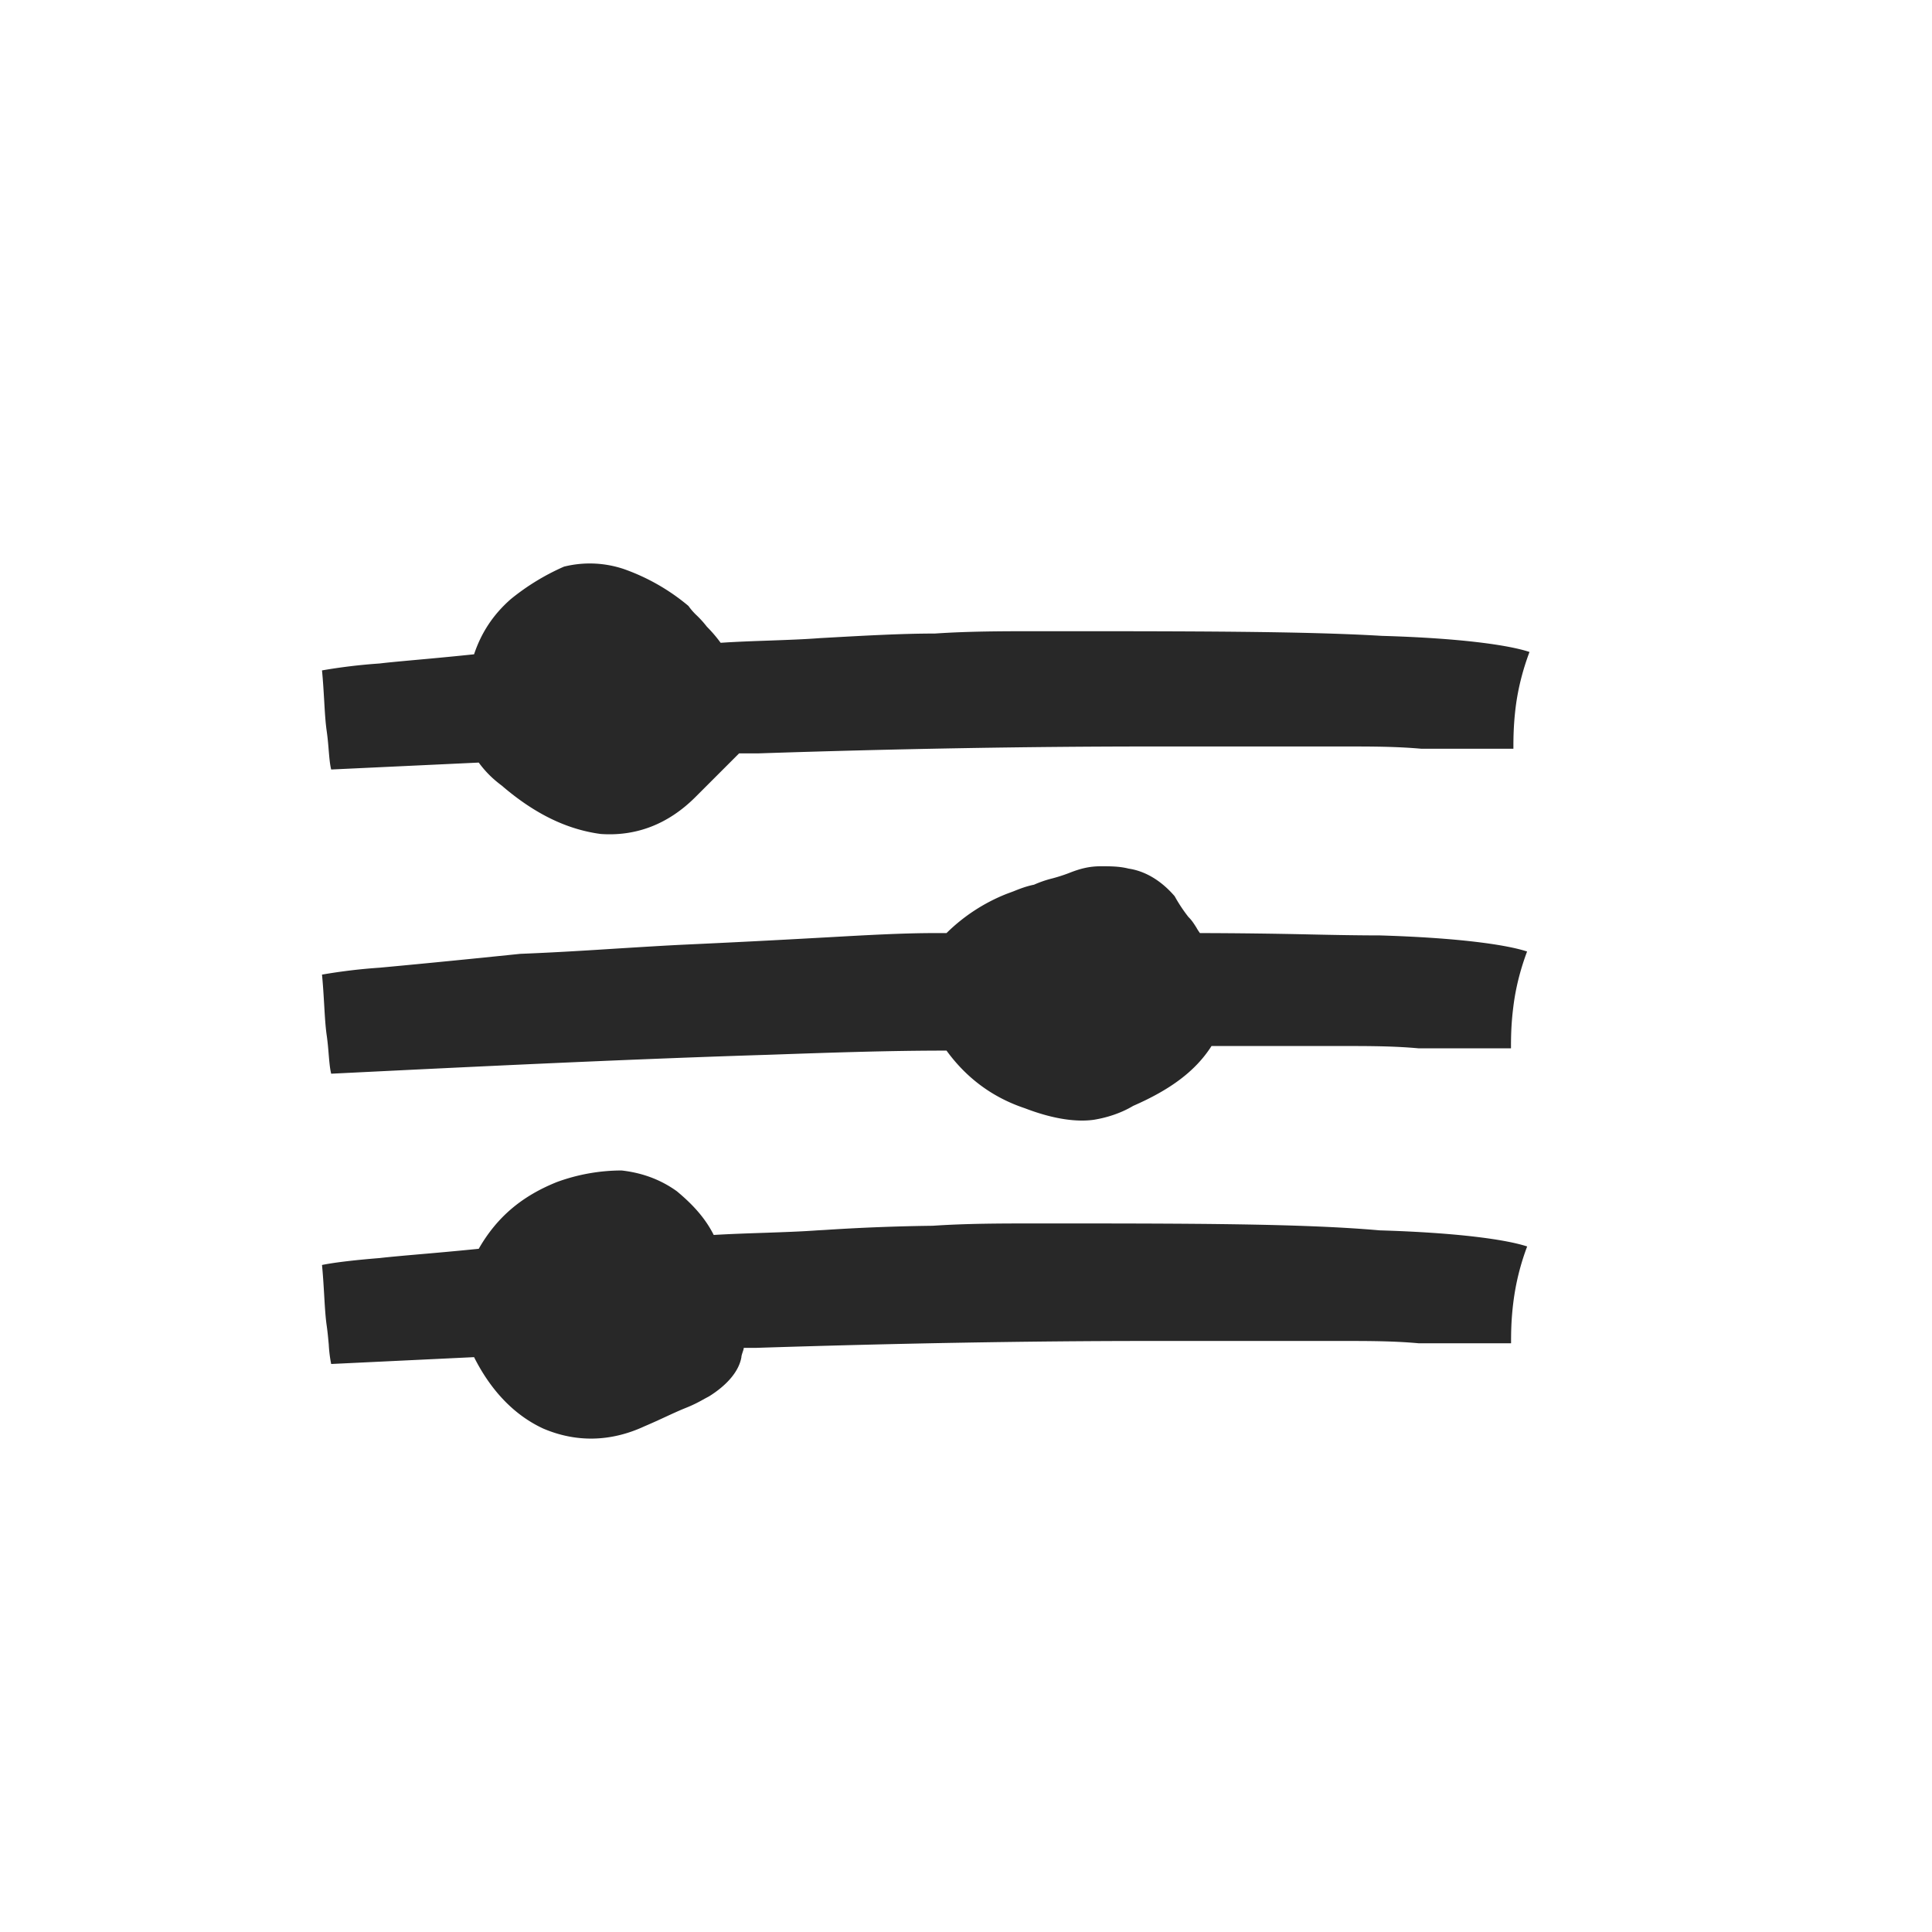 <svg xmlns="http://www.w3.org/2000/svg" fill="none" viewBox="0 0 24 24">
  <defs/>
  <path fill="#282828" fill-rule="evenodd" d="M4.114 9.559l1.833-.086c.085.115.171.2.286.286.4.344.801.544 1.23.601.43.03.83-.114 1.174-.457l.373-.373.171-.171h.23c1.745-.058 3.377-.086 4.894-.086h2.404c.316 0 .63 0 .946.028H18.8c0-.114 0-.286.028-.515.029-.229.086-.458.172-.687-.258-.086-.859-.172-1.832-.2-.973-.058-2.376-.058-4.265-.058-.43 0-.86 0-1.289.029-.404 0-.858.025-1.34.052l-.09.005c-.193.015-.4.022-.616.03-.2.007-.408.014-.616.028a1.712 1.712 0 00-.171-.2 1.258 1.258 0 00-.126-.14.79.79 0 01-.103-.118 2.586 2.586 0 00-.802-.458 1.328 1.328 0 00-.744-.03 2.87 2.87 0 00-.659.402c-.229.2-.372.43-.458.687a47.9 47.9 0 01-.705.068c-.196.018-.354.032-.468.046A6.948 6.948 0 004 8.328c.013.131.02.257.027.373.008.138.015.263.03.371.013.088.02.17.026.245.008.095.015.178.031.242zm10.752 1.97c-.034-.054-.06-.096-.103-.138a1.941 1.941 0 01-.171-.258c-.172-.2-.373-.314-.573-.343-.114-.029-.229-.029-.343-.029-.144 0-.258.029-.401.086a2.06 2.06 0 01-.203.065 1.376 1.376 0 00-.227.078c-.1.02-.185.054-.257.083l-.086.032a2.232 2.232 0 00-.744.486h-.143c-.405 0-.86.026-1.34.053l-.092.005a160.7 160.7 0 01-1.689.086c-.25.012-.517.029-.796.046-.389.025-.803.051-1.236.068-.83.086-1.431.143-1.746.172a6.954 6.954 0 00-.716.086c.013.131.02.256.027.373.008.137.015.262.03.371.013.088.02.17.026.245.008.095.015.177.031.242 1.747-.086 3.493-.172 5.268-.23l.16-.005c.77-.027 1.493-.052 2.216-.052.229.315.544.573.973.716.372.143.658.172.859.143.171-.028.343-.086.486-.172.458-.2.773-.429.974-.744H16.68c.315 0 .63 0 .945.029h1.145c0-.115 0-.287.029-.515.028-.23.085-.458.171-.688-.257-.085-.858-.171-1.832-.2-.252 0-.539-.005-.858-.012a68.105 68.105 0 00-1.374-.017c-.016-.022-.03-.043-.041-.063zm-3.28 3.698c.43-.029.859-.029 1.288-.029 1.89 0 3.292 0 4.265.086.974.029 1.575.115 1.832.2a3.017 3.017 0 00-.171.688c-.029.229-.029.4-.029.515h-1.145c-.315-.029-.63-.029-.945-.029h-2.404c-1.489 0-3.12.029-4.895.086h-.143c0 .015-.008.036-.015.057-.007.022-.014.043-.014.058-.029.171-.172.343-.4.486l-.056.03c-.055.031-.128.072-.231.113-.078.031-.163.07-.258.114-.08.037-.165.076-.257.115-.43.2-.86.2-1.26.029-.372-.172-.658-.487-.859-.887l-1.775.085a1.666 1.666 0 01-.03-.241c-.007-.075-.014-.157-.027-.245-.015-.109-.022-.234-.03-.371-.007-.117-.014-.242-.027-.373.143-.029.372-.058.716-.086.123-.014.28-.028.473-.045.21-.018.46-.04.758-.07.229-.4.543-.658.973-.83a2.35 2.35 0 01.801-.143c.258.029.487.114.687.258.172.143.344.315.458.543.222-.013.437-.02.645-.027.222-.008.437-.015.644-.03l.09-.005a25.09 25.09 0 011.34-.052z" clip-rule="evenodd"/>
</svg>
